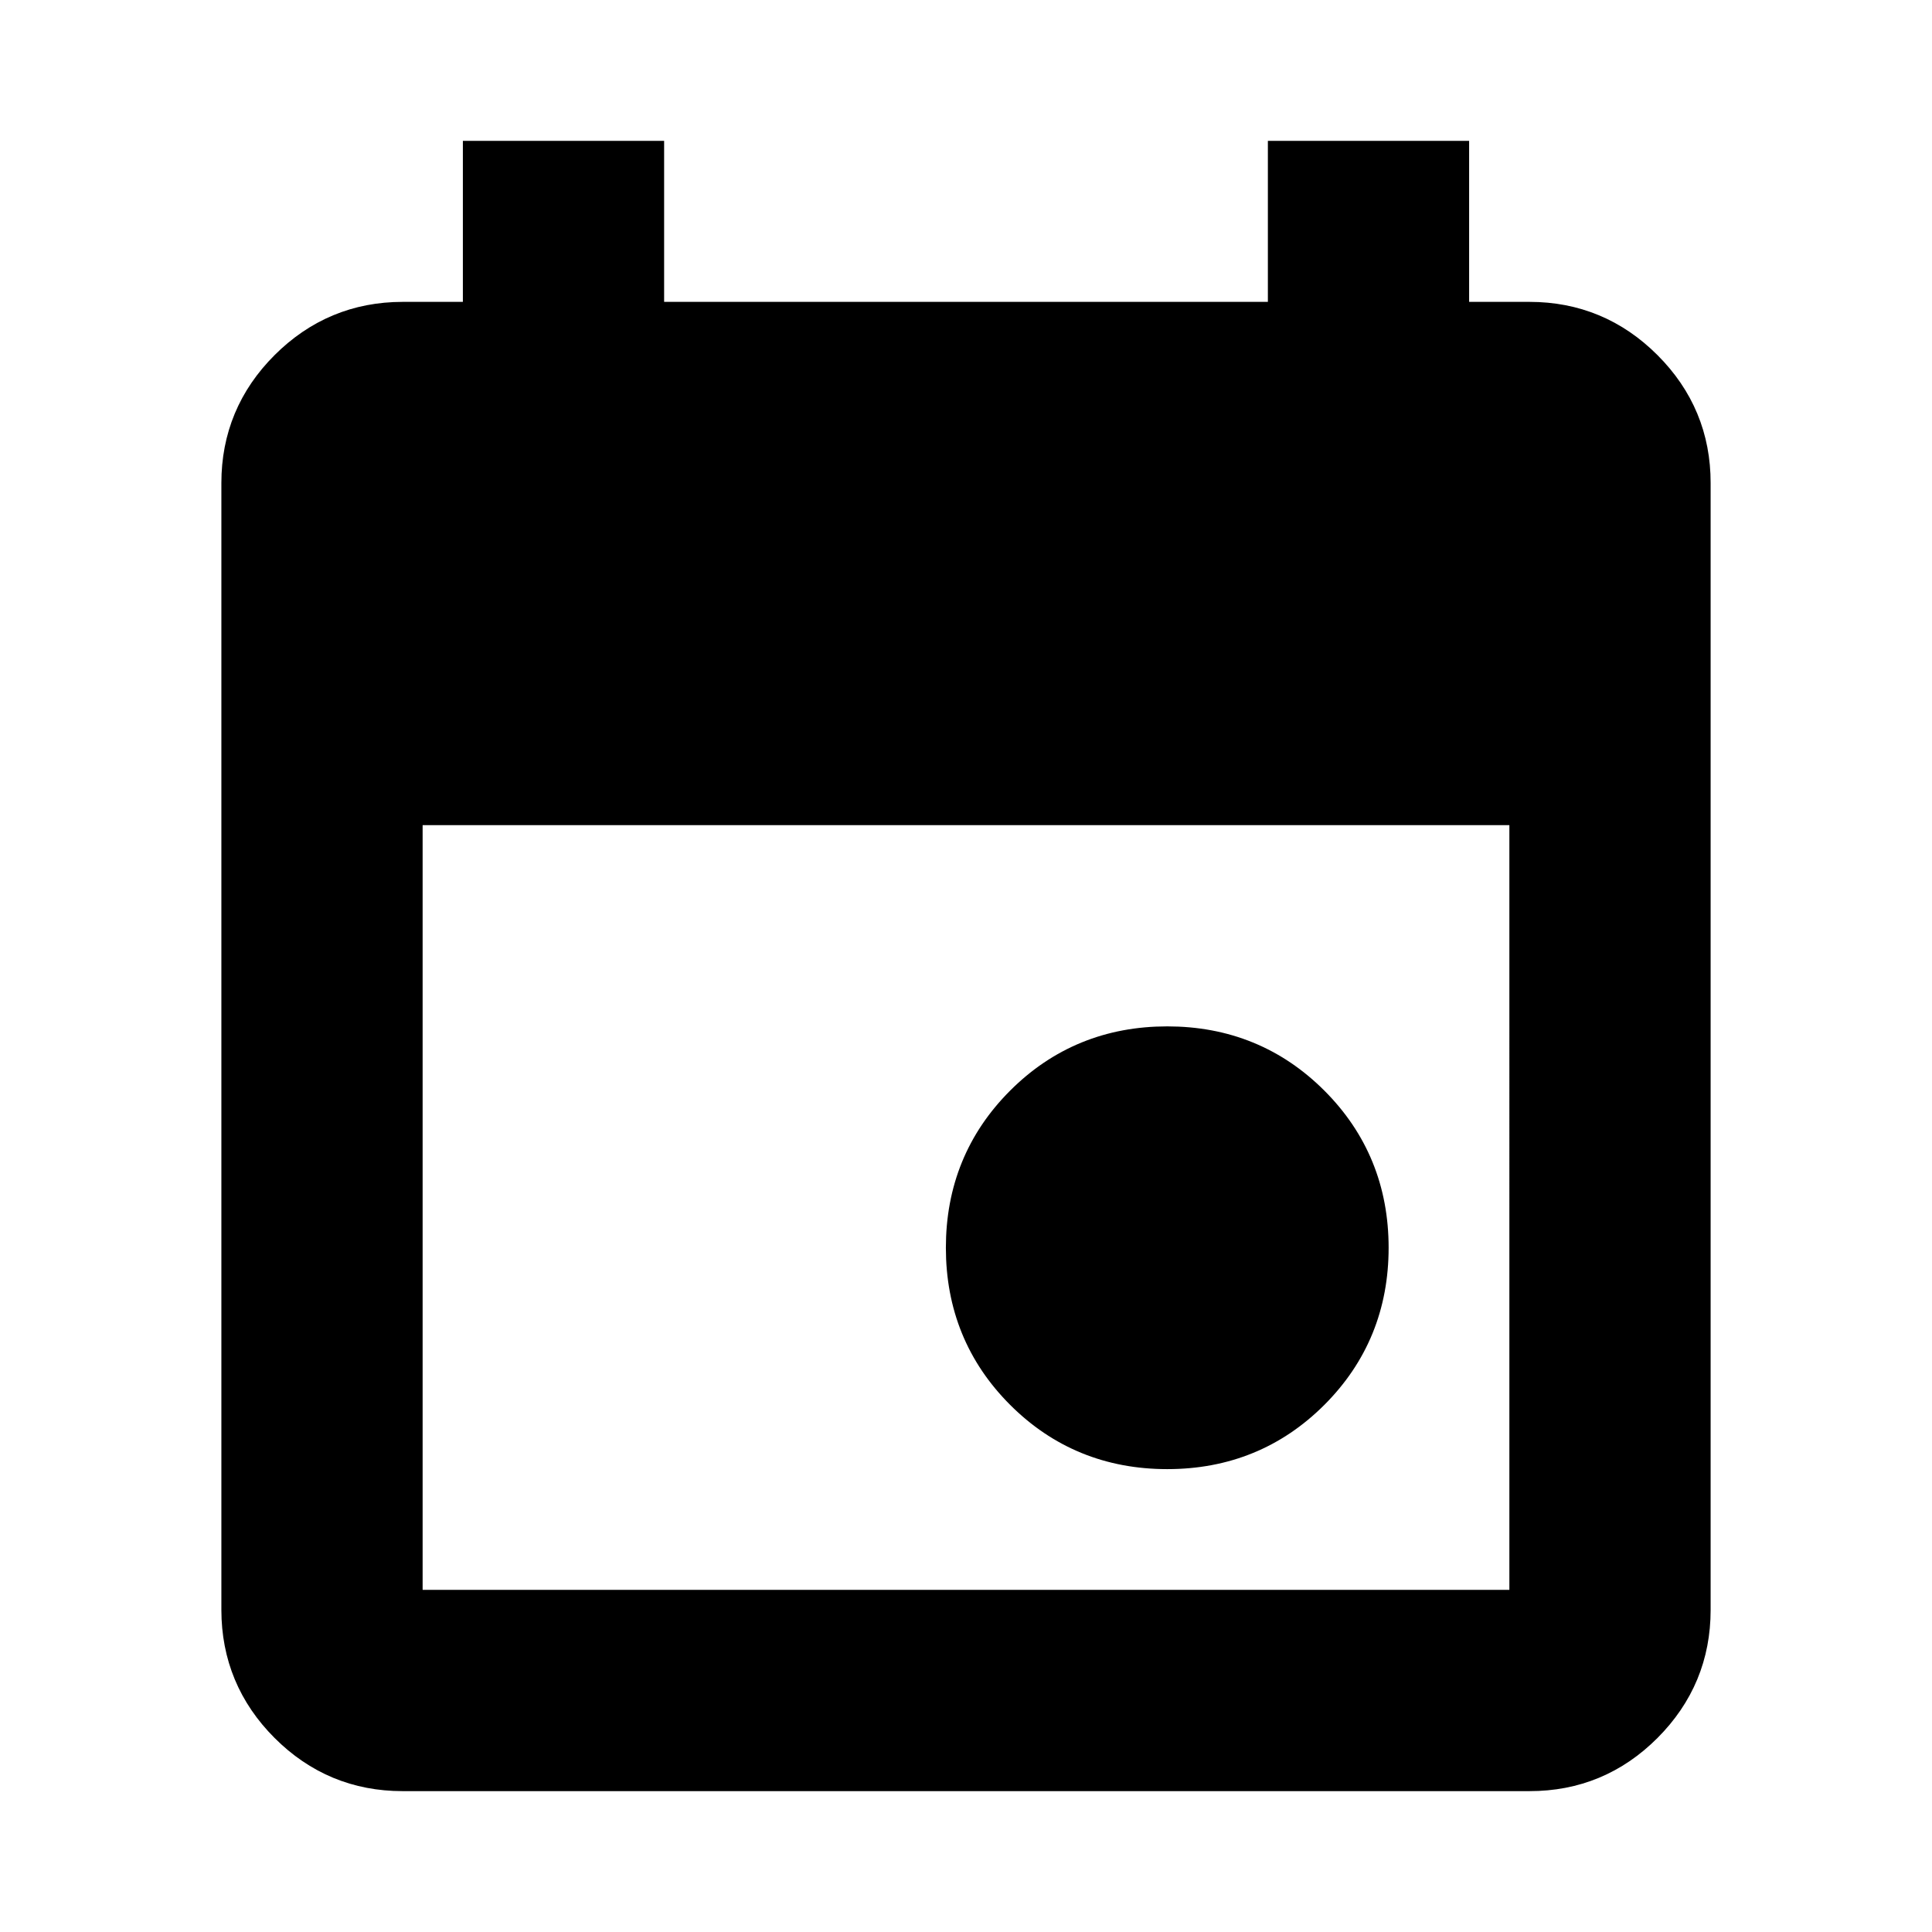<svg xmlns="http://www.w3.org/2000/svg" width="24px" height="24px" viewBox="0 0 24 24">
  <path fill="currentColor"
    d="M14.5 18q-1.05 0-1.775-.725T12 15.5t.725-1.775T14.5 13t1.775.725T17 15.5t-.725 1.775T14.5 18M5 22q-.825 0-1.412-.587T3 20V6q0-.825.588-1.412T5 4h1V2h2v2h8V2h2v2h1q.825 0 1.413.588T21 6v14q0 .825-.587 1.413T19 22zm0-2h14V10H5z"
    stroke-width="0.5" stroke="currentColor" />
</svg>